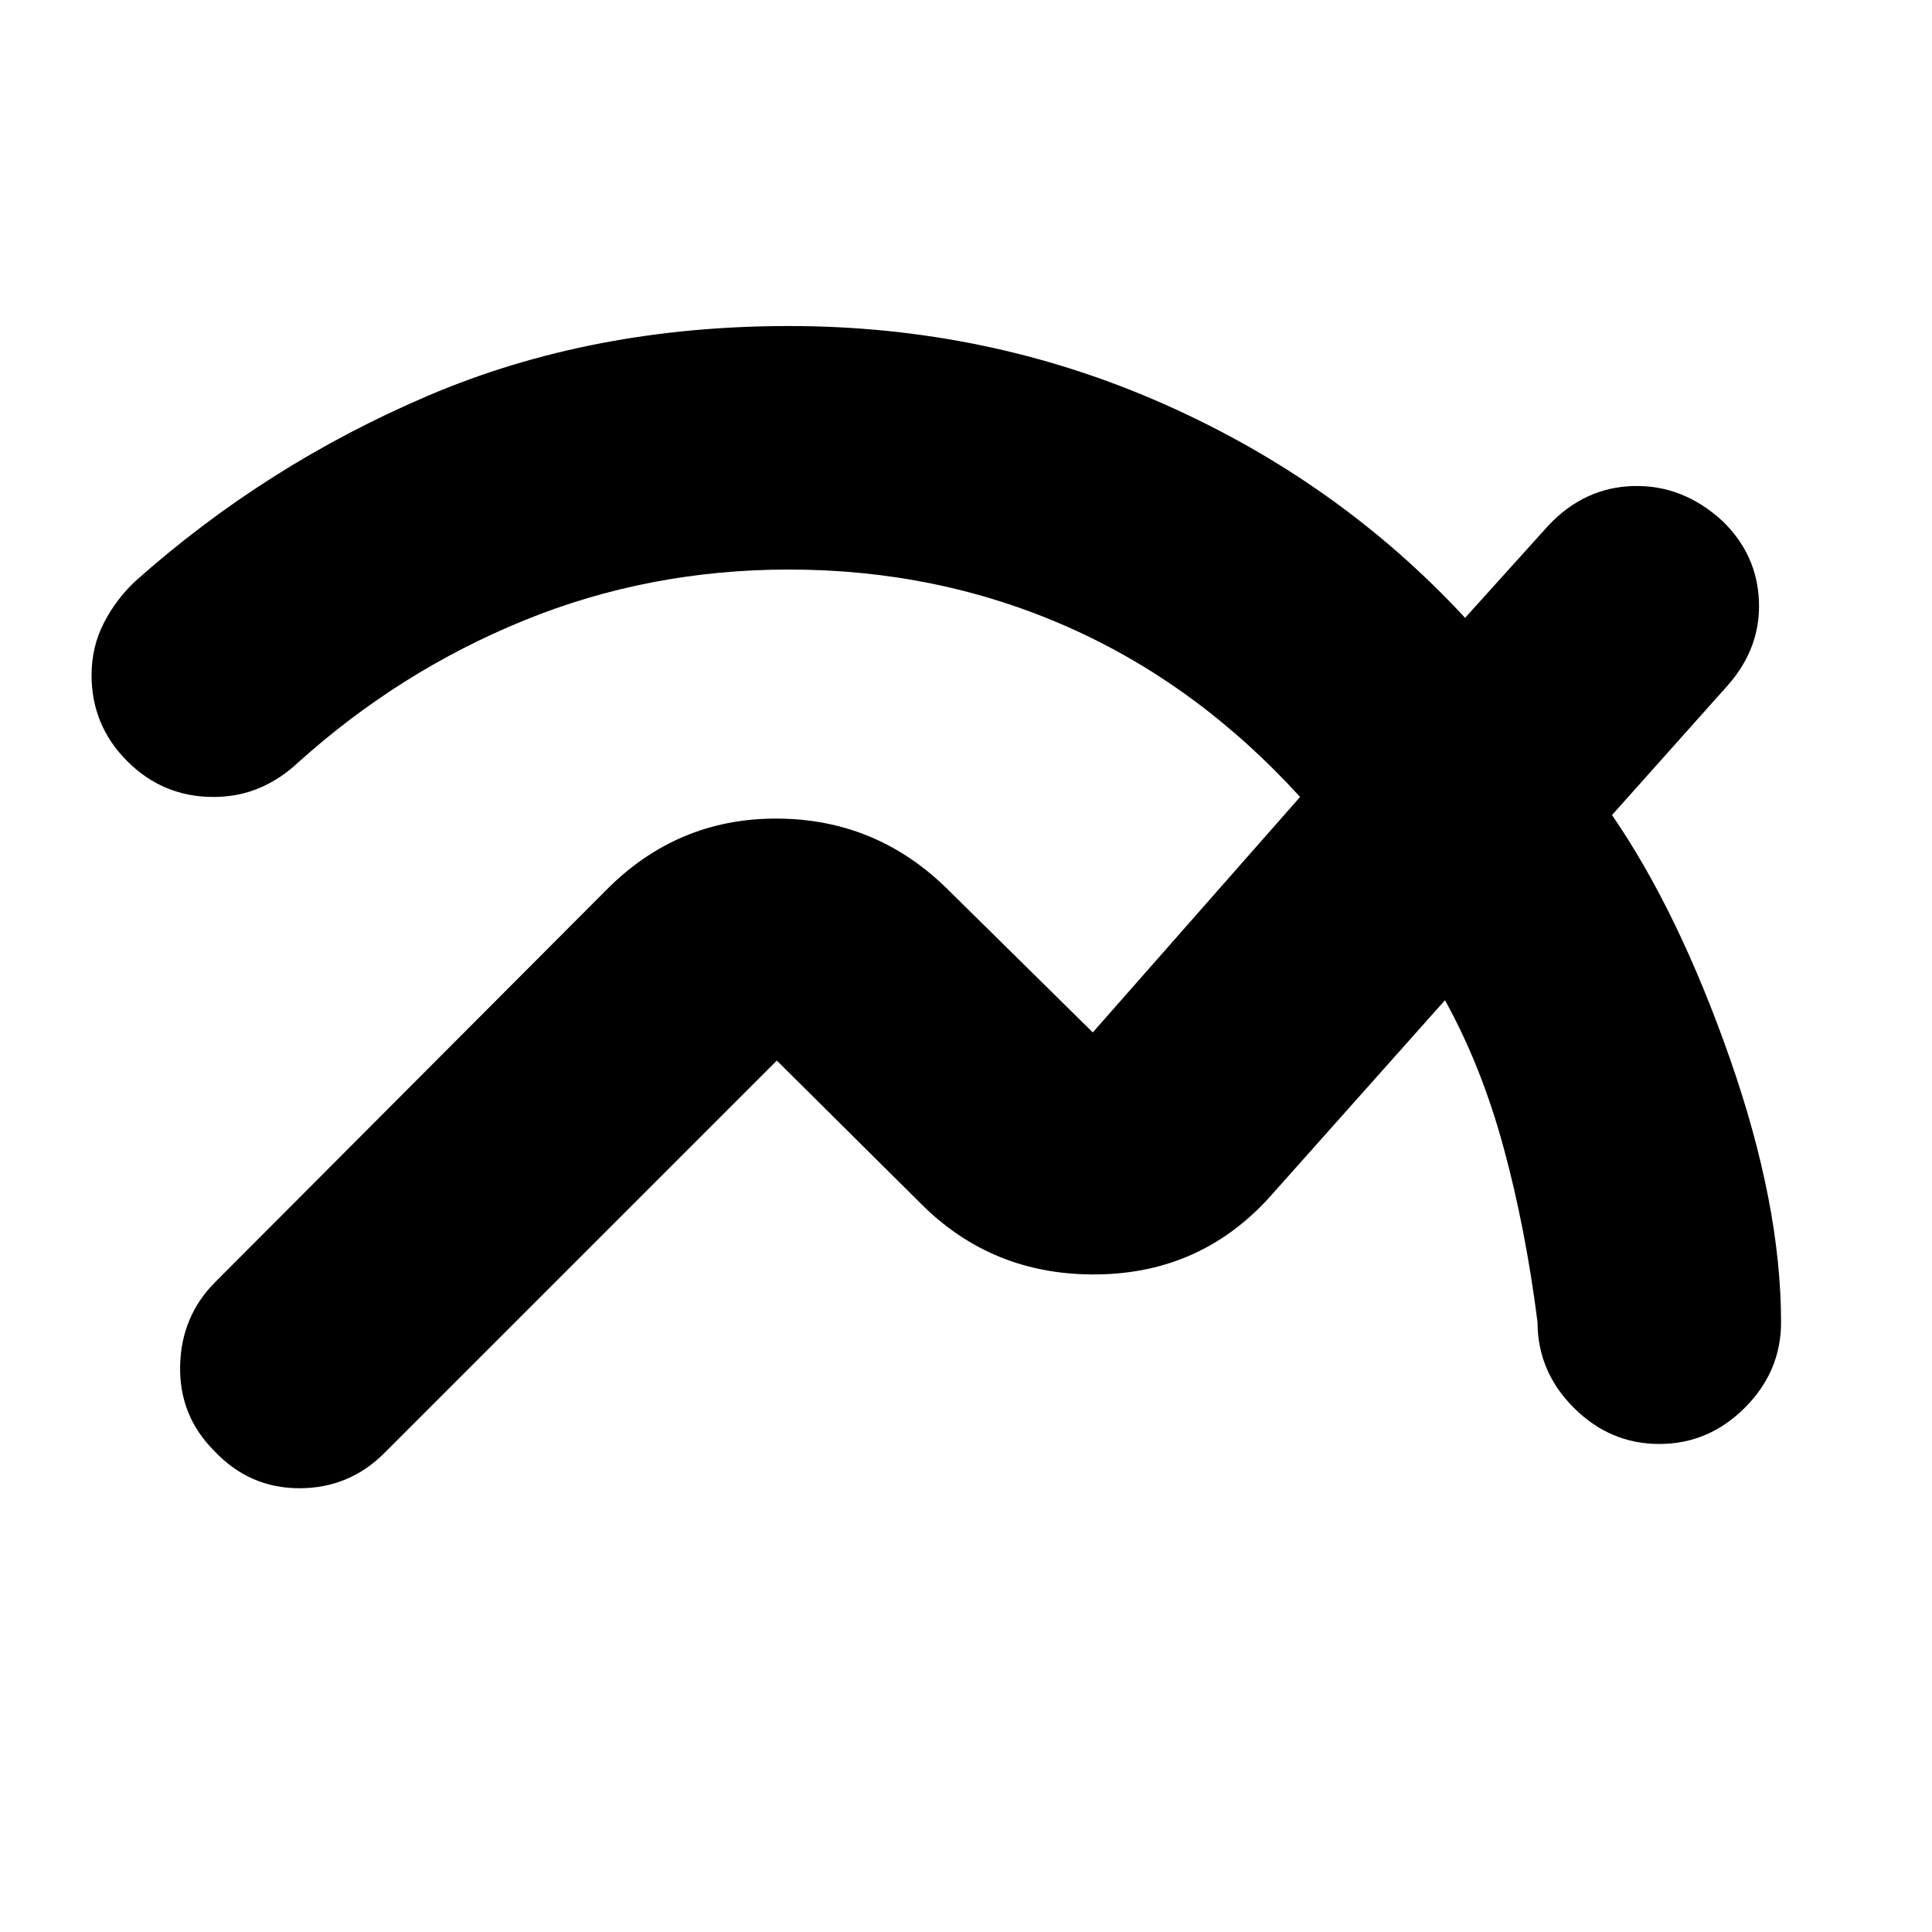 <svg xmlns="http://www.w3.org/2000/svg" height="24" viewBox="0 -960 960 960" width="24"><path d="M885-303q0 24.5-18 42.5t-42.5 18q-24.5 0-42.5-18T764-303q-6-47-17-87.25T718-463l-85.5 96q-34.5 39.5-87 40.25T457-362.5L386-433 191-238q-17.5 17.5-42.25 17.5T106.5-239q-17.5-17.5-17-42.25T107-323l194-194.5q35.5-36 85.25-35.75t85.25 35.75L543-447l103-117q-51-56-115.5-84.5T392-677q-69.5 0-131.5 25.25T148-581q-8.5 8-19 12.5t-23 4.5q-25 0-42.75-17.75T45.5-624.5q0-14 6-25.75T67-671q65-58 146-92.5T392-798q98.5 0 185.75 38.5T728-653l41.5-46q18-19 42.5-19.5t44 17.5q17 16.5 18 39.5T859-620l-58 65q33 48 58.5 120.75T885-303Z"/></svg>